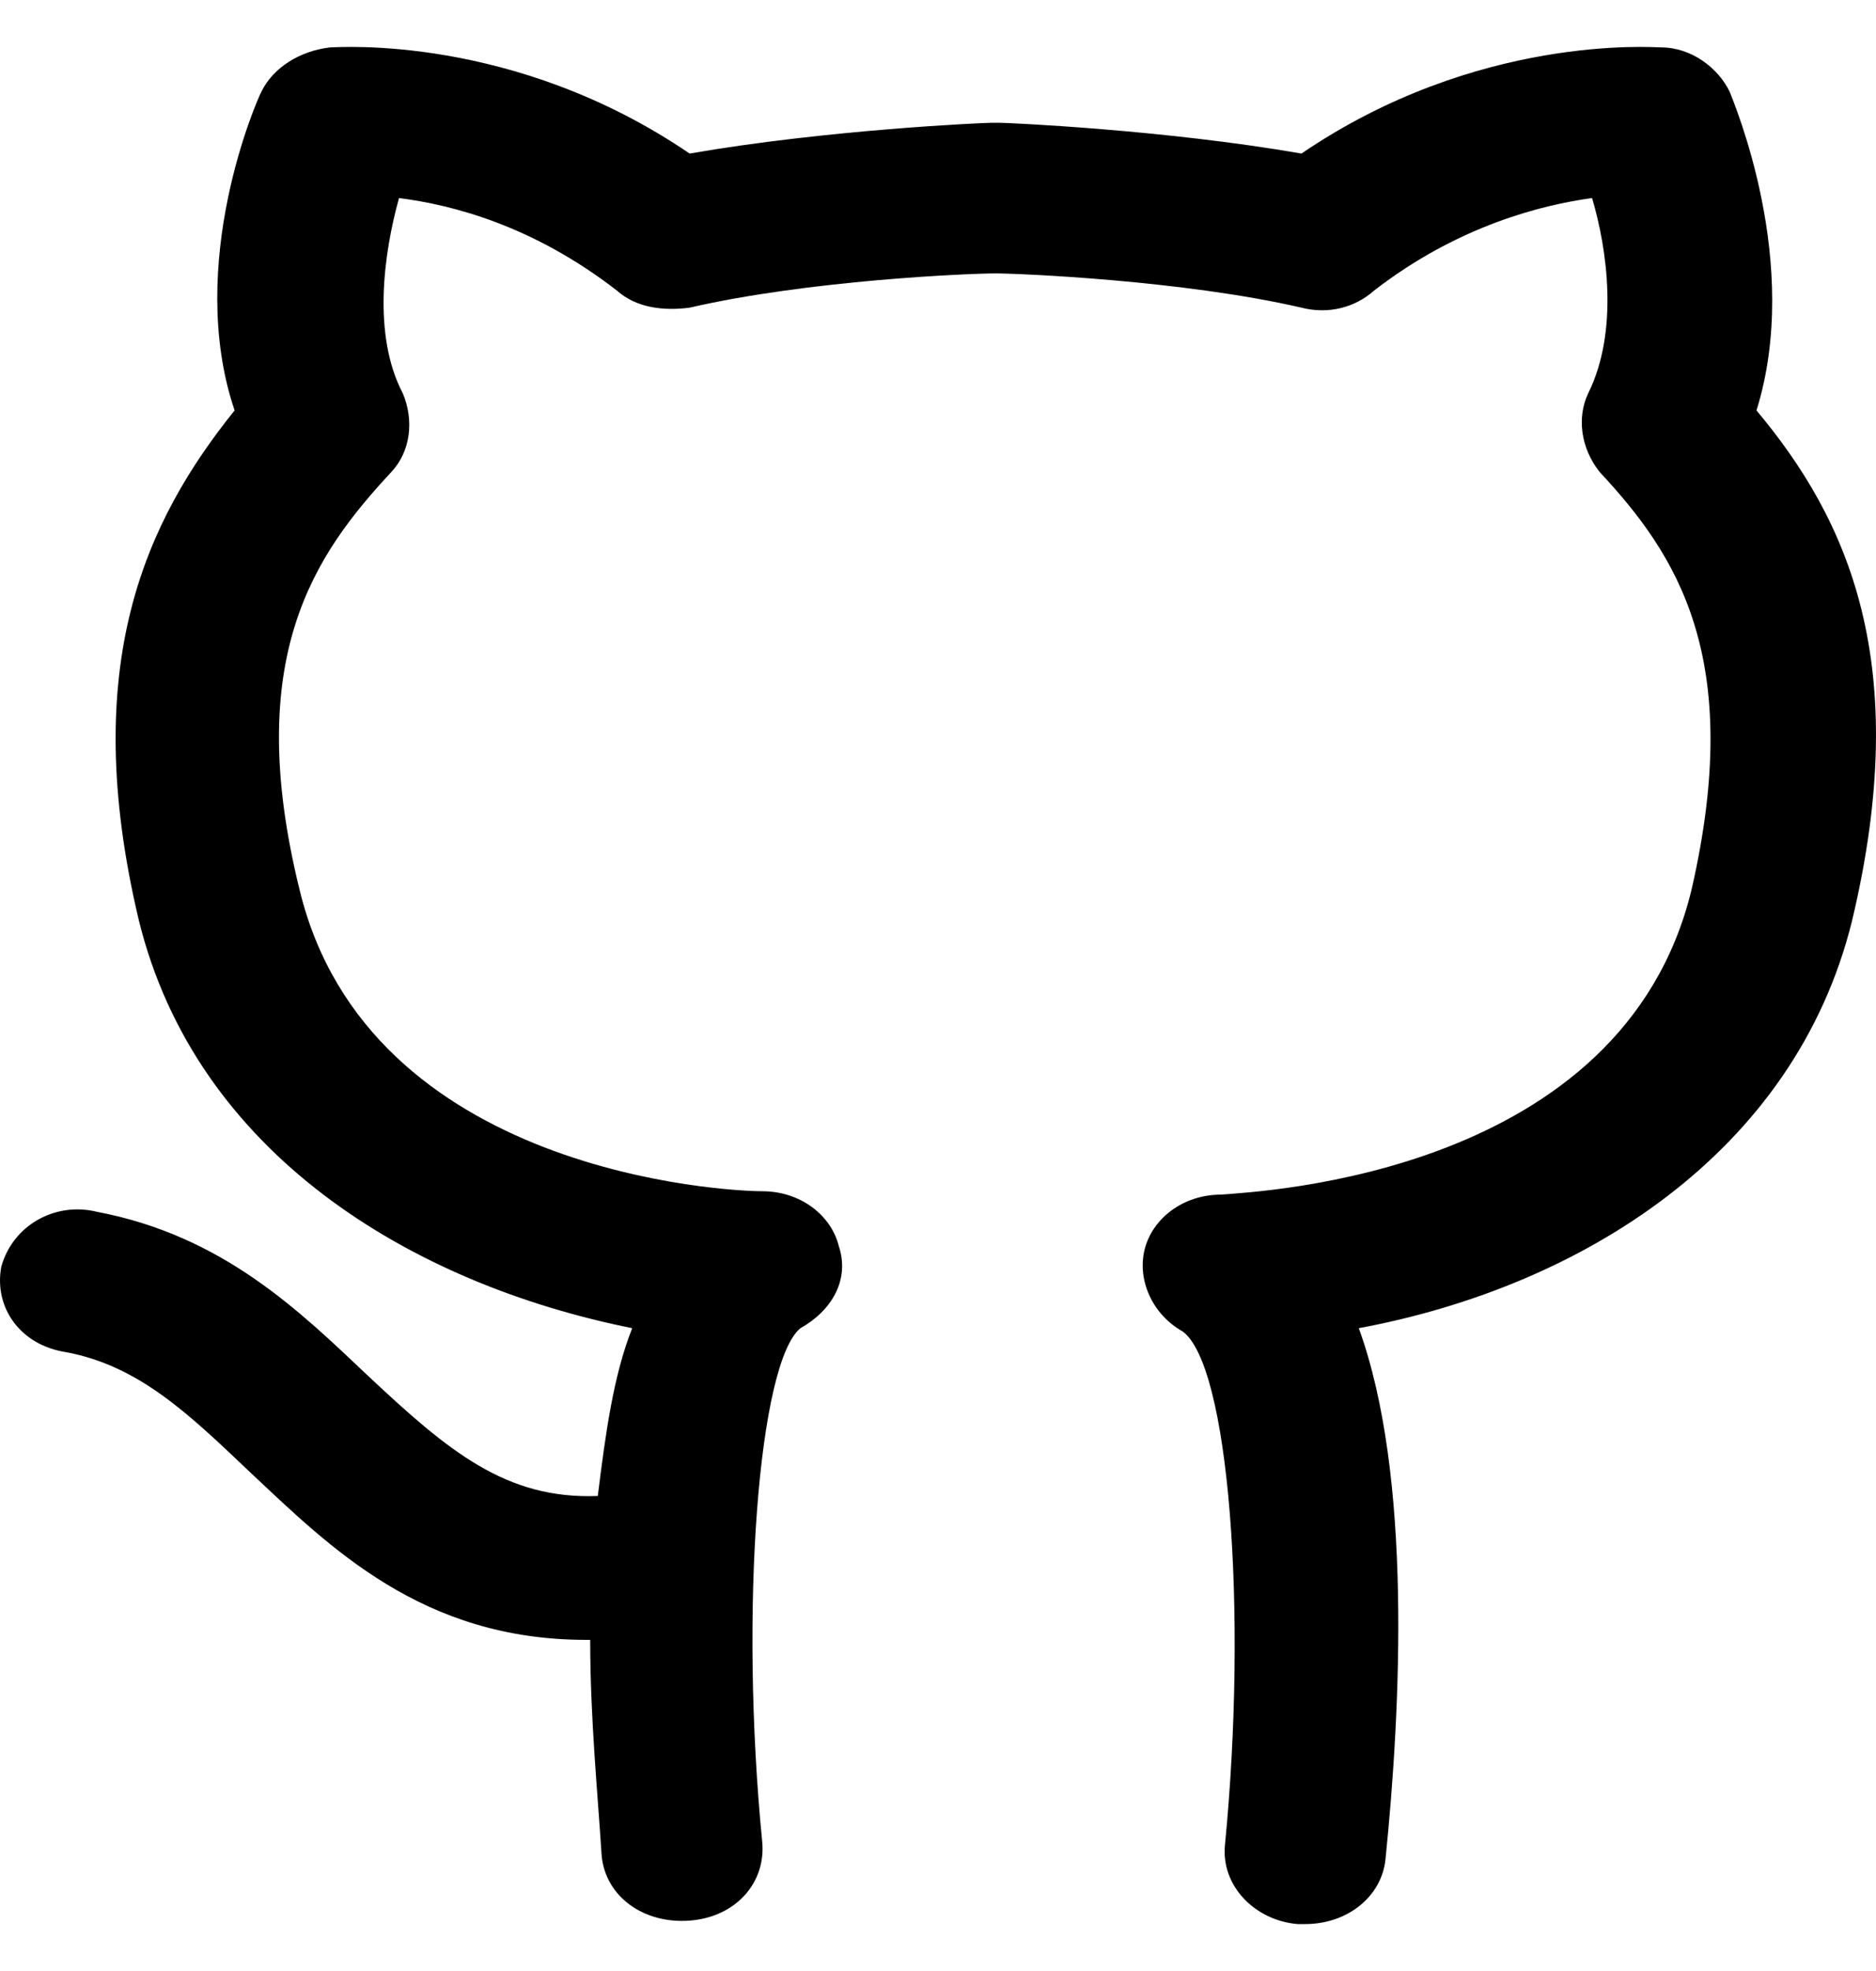 <svg width="20" height="21" viewBox="0 0 20 21" fill="none" xmlns="http://www.w3.org/2000/svg">
<path d="M18.726 4.373C19.215 2.804 18.481 1.089 18.441 0.979C18.318 0.724 18.033 0.505 17.707 0.505C17.625 0.505 15.75 0.359 13.875 1.636C12.407 1.381 10.736 1.308 10.654 1.308C10.613 1.308 10.613 1.308 10.572 1.308C10.491 1.308 8.819 1.381 7.352 1.636C5.477 0.359 3.601 0.505 3.52 0.505C3.194 0.542 2.908 0.724 2.786 0.979C2.745 1.052 1.971 2.804 2.501 4.373C1.563 5.54 0.829 7.073 1.481 9.809C2.093 12.29 4.376 13.677 6.74 14.151C6.537 14.662 6.455 15.282 6.373 15.939C5.395 15.976 4.784 15.465 3.927 14.662C3.194 13.969 2.378 13.166 1.033 12.911C0.585 12.801 0.136 13.057 0.014 13.495C-0.068 13.932 0.218 14.334 0.707 14.407C1.481 14.553 2.011 15.063 2.664 15.684C3.52 16.486 4.498 17.472 6.251 17.472H6.292C6.292 18.311 6.373 19.113 6.414 19.77C6.455 20.208 6.863 20.5 7.352 20.463C7.841 20.427 8.167 20.062 8.126 19.624C7.882 17.143 8.086 14.516 8.534 14.151C8.86 13.969 9.064 13.64 8.942 13.275C8.86 12.947 8.534 12.692 8.126 12.692C7.76 12.692 3.927 12.509 3.194 9.481C2.582 7 3.357 5.905 4.172 5.029C4.376 4.811 4.417 4.482 4.294 4.19C3.968 3.57 4.091 2.694 4.254 2.11C4.824 2.183 5.68 2.402 6.577 3.096C6.781 3.278 7.066 3.315 7.352 3.278C8.616 2.986 10.328 2.913 10.613 2.913C10.858 2.913 12.611 2.986 13.875 3.278C14.16 3.351 14.445 3.278 14.649 3.096C15.546 2.402 16.443 2.183 16.973 2.11C17.136 2.658 17.258 3.533 16.932 4.19C16.81 4.446 16.851 4.774 17.054 5.029C17.87 5.905 18.604 7 18.033 9.481C17.299 12.509 13.467 12.692 13.018 12.728C12.611 12.728 12.285 12.984 12.203 13.312C12.122 13.64 12.285 14.005 12.611 14.188C13.1 14.553 13.304 17.143 13.059 19.661C13.018 20.099 13.385 20.463 13.834 20.5C13.875 20.5 13.875 20.5 13.915 20.5C14.364 20.5 14.731 20.208 14.771 19.807C14.934 18.201 15.057 15.72 14.486 14.151C16.851 13.713 19.134 12.29 19.745 9.809C20.397 7.073 19.704 5.54 18.726 4.373Z" fill="black"/>
</svg>
